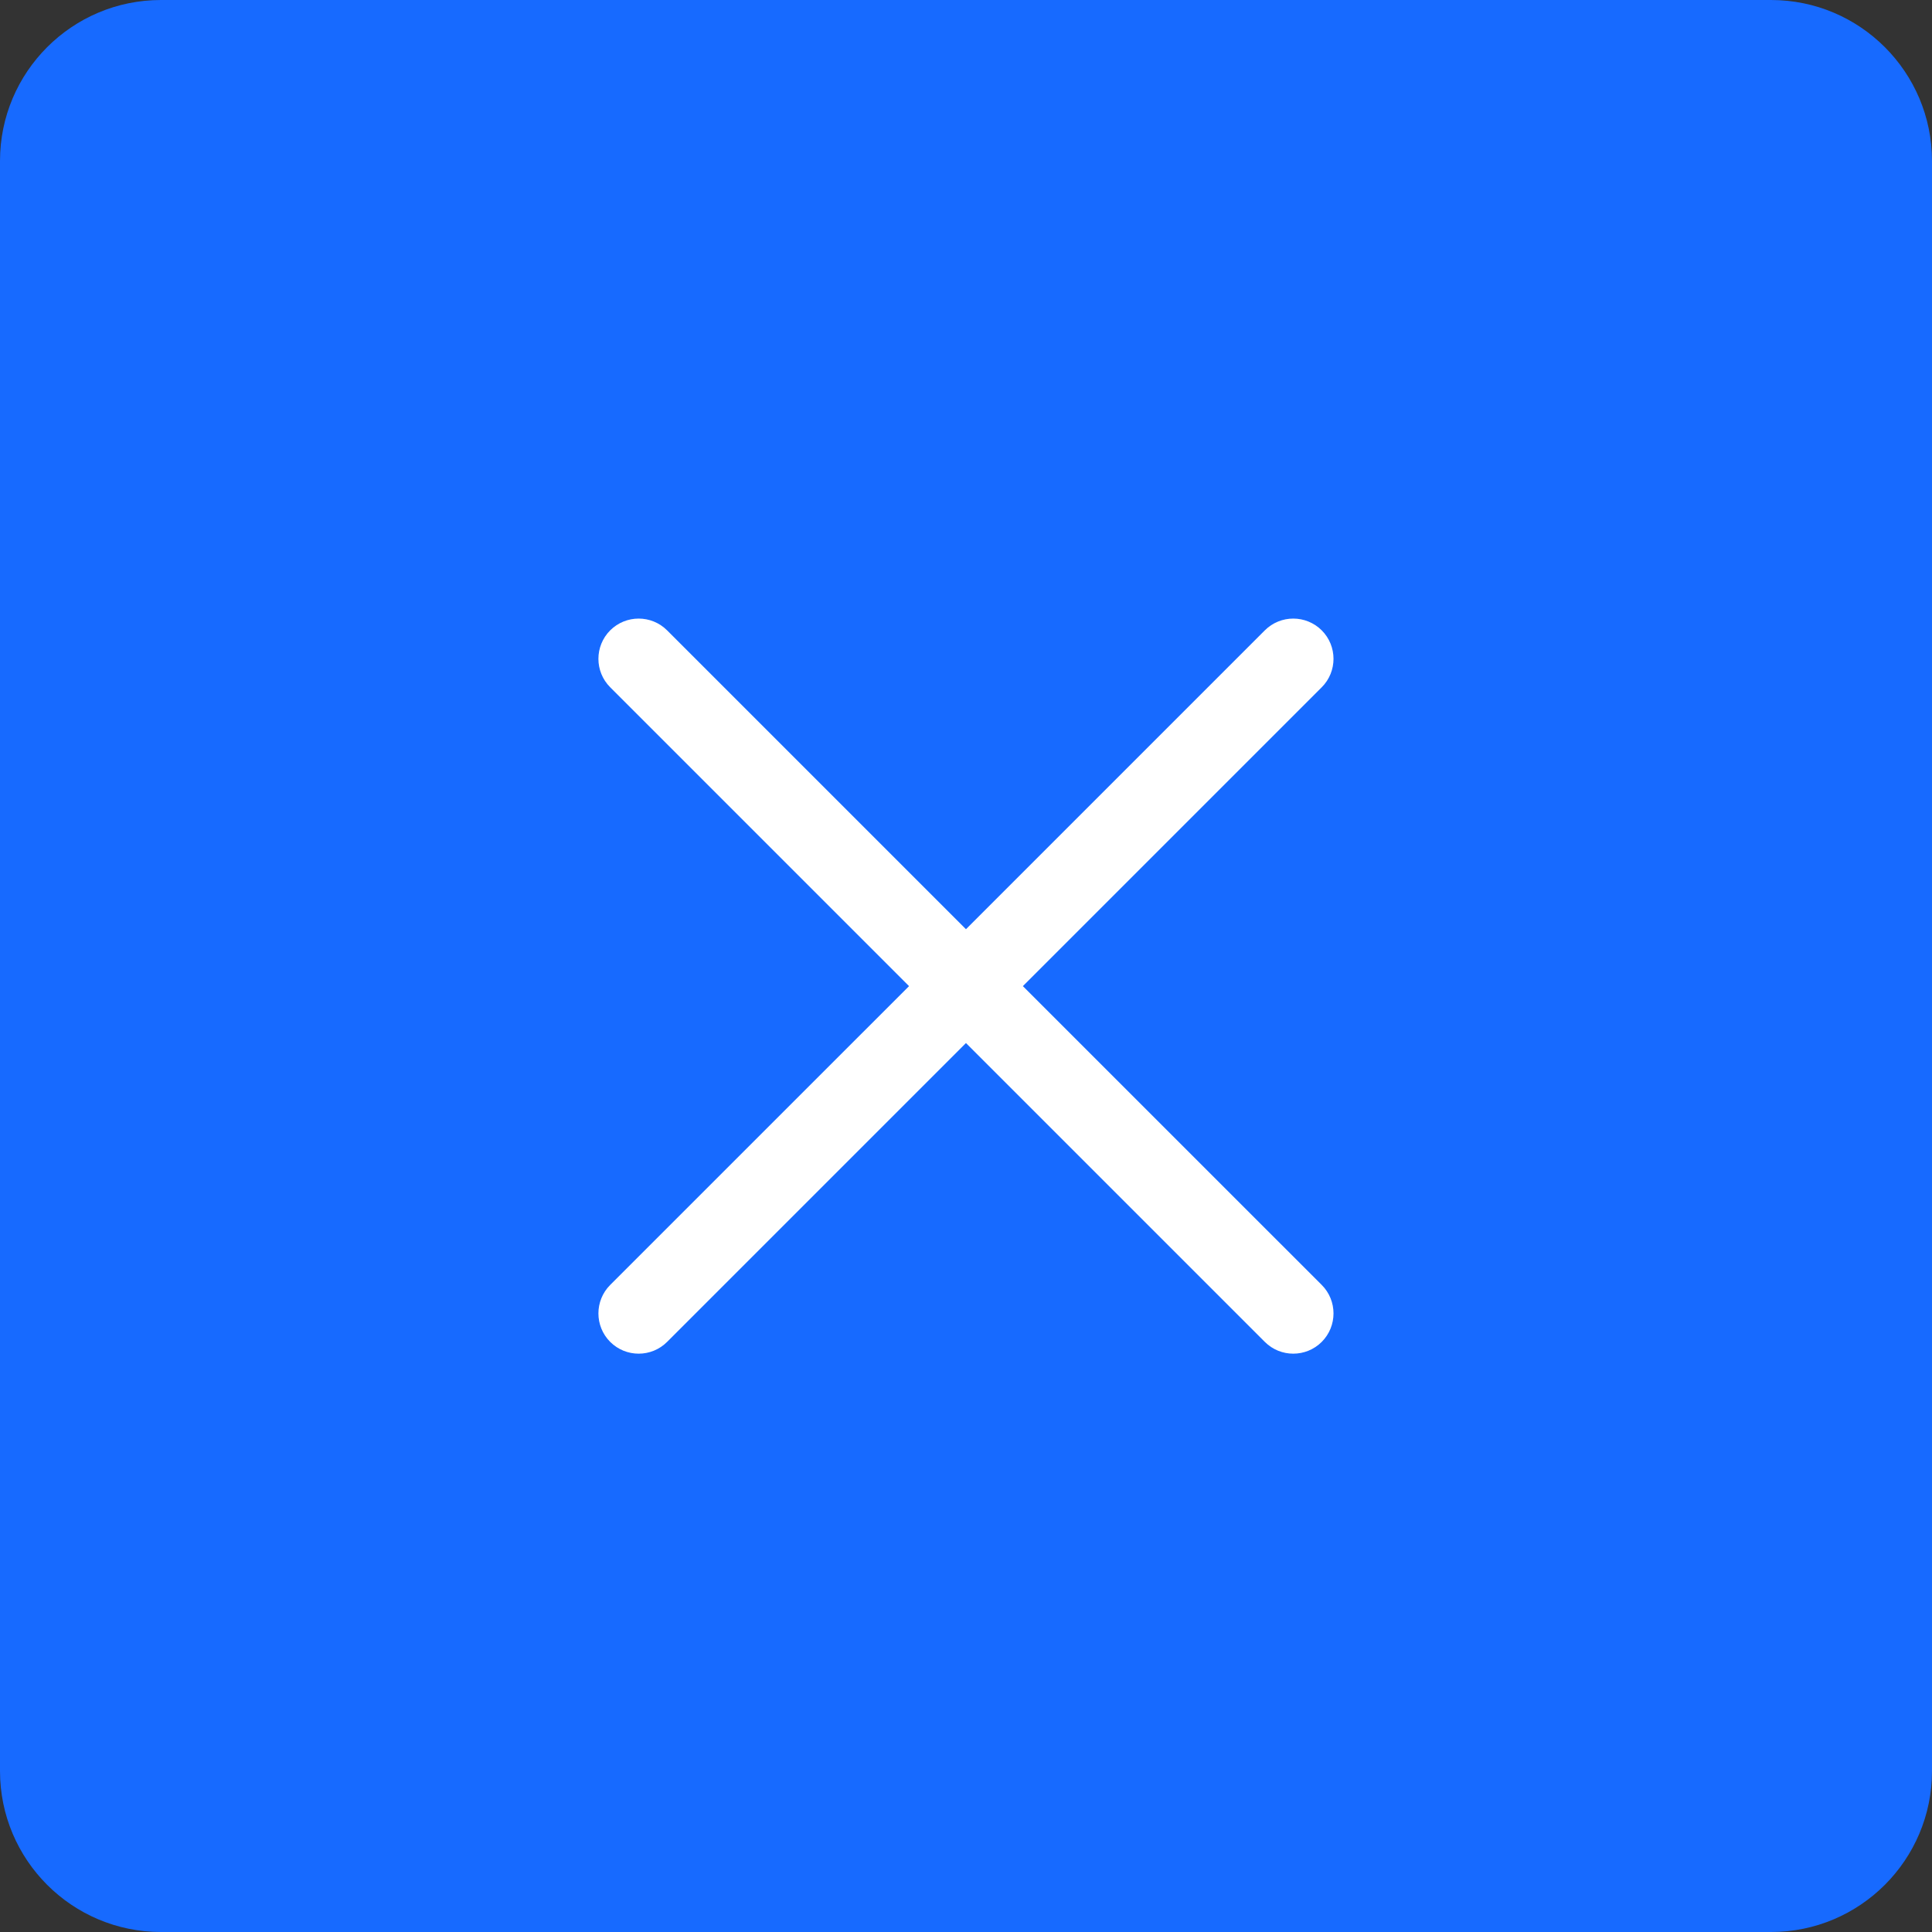 <svg width="48" height="48" viewBox="0 0 48 48" fill="none" xmlns="http://www.w3.org/2000/svg">
<rect x="0" y="0" width="48" height="48" fill="#333333" stroke="none"/>
<path d="M44 0H4C1.791 0 0 1.791 0 4V44C0 46.209 1.791 48 4 48H44C46.209 48 48 46.209 48 44V4C48 1.791 46.209 0 44 0Z" fill="#176AFF"/>
<path fill-rule="evenodd" clip-rule="evenodd" d="M25.413 24.5L32.838 31.924C33.228 32.315 33.228 32.948 32.838 33.339C32.447 33.729 31.814 33.729 31.424 33.339L23.999 25.914L16.574 33.339C16.184 33.729 15.551 33.729 15.16 33.339C14.77 32.948 14.77 32.315 15.16 31.924L22.585 24.5L15.16 17.075C14.77 16.685 14.77 16.052 15.16 15.661C15.551 15.271 16.184 15.271 16.574 15.661L23.999 23.086L31.424 15.661C31.814 15.271 32.447 15.271 32.838 15.661C33.228 16.052 33.228 16.685 32.838 17.075L25.413 24.5Z" fill="white"/>
</svg>
